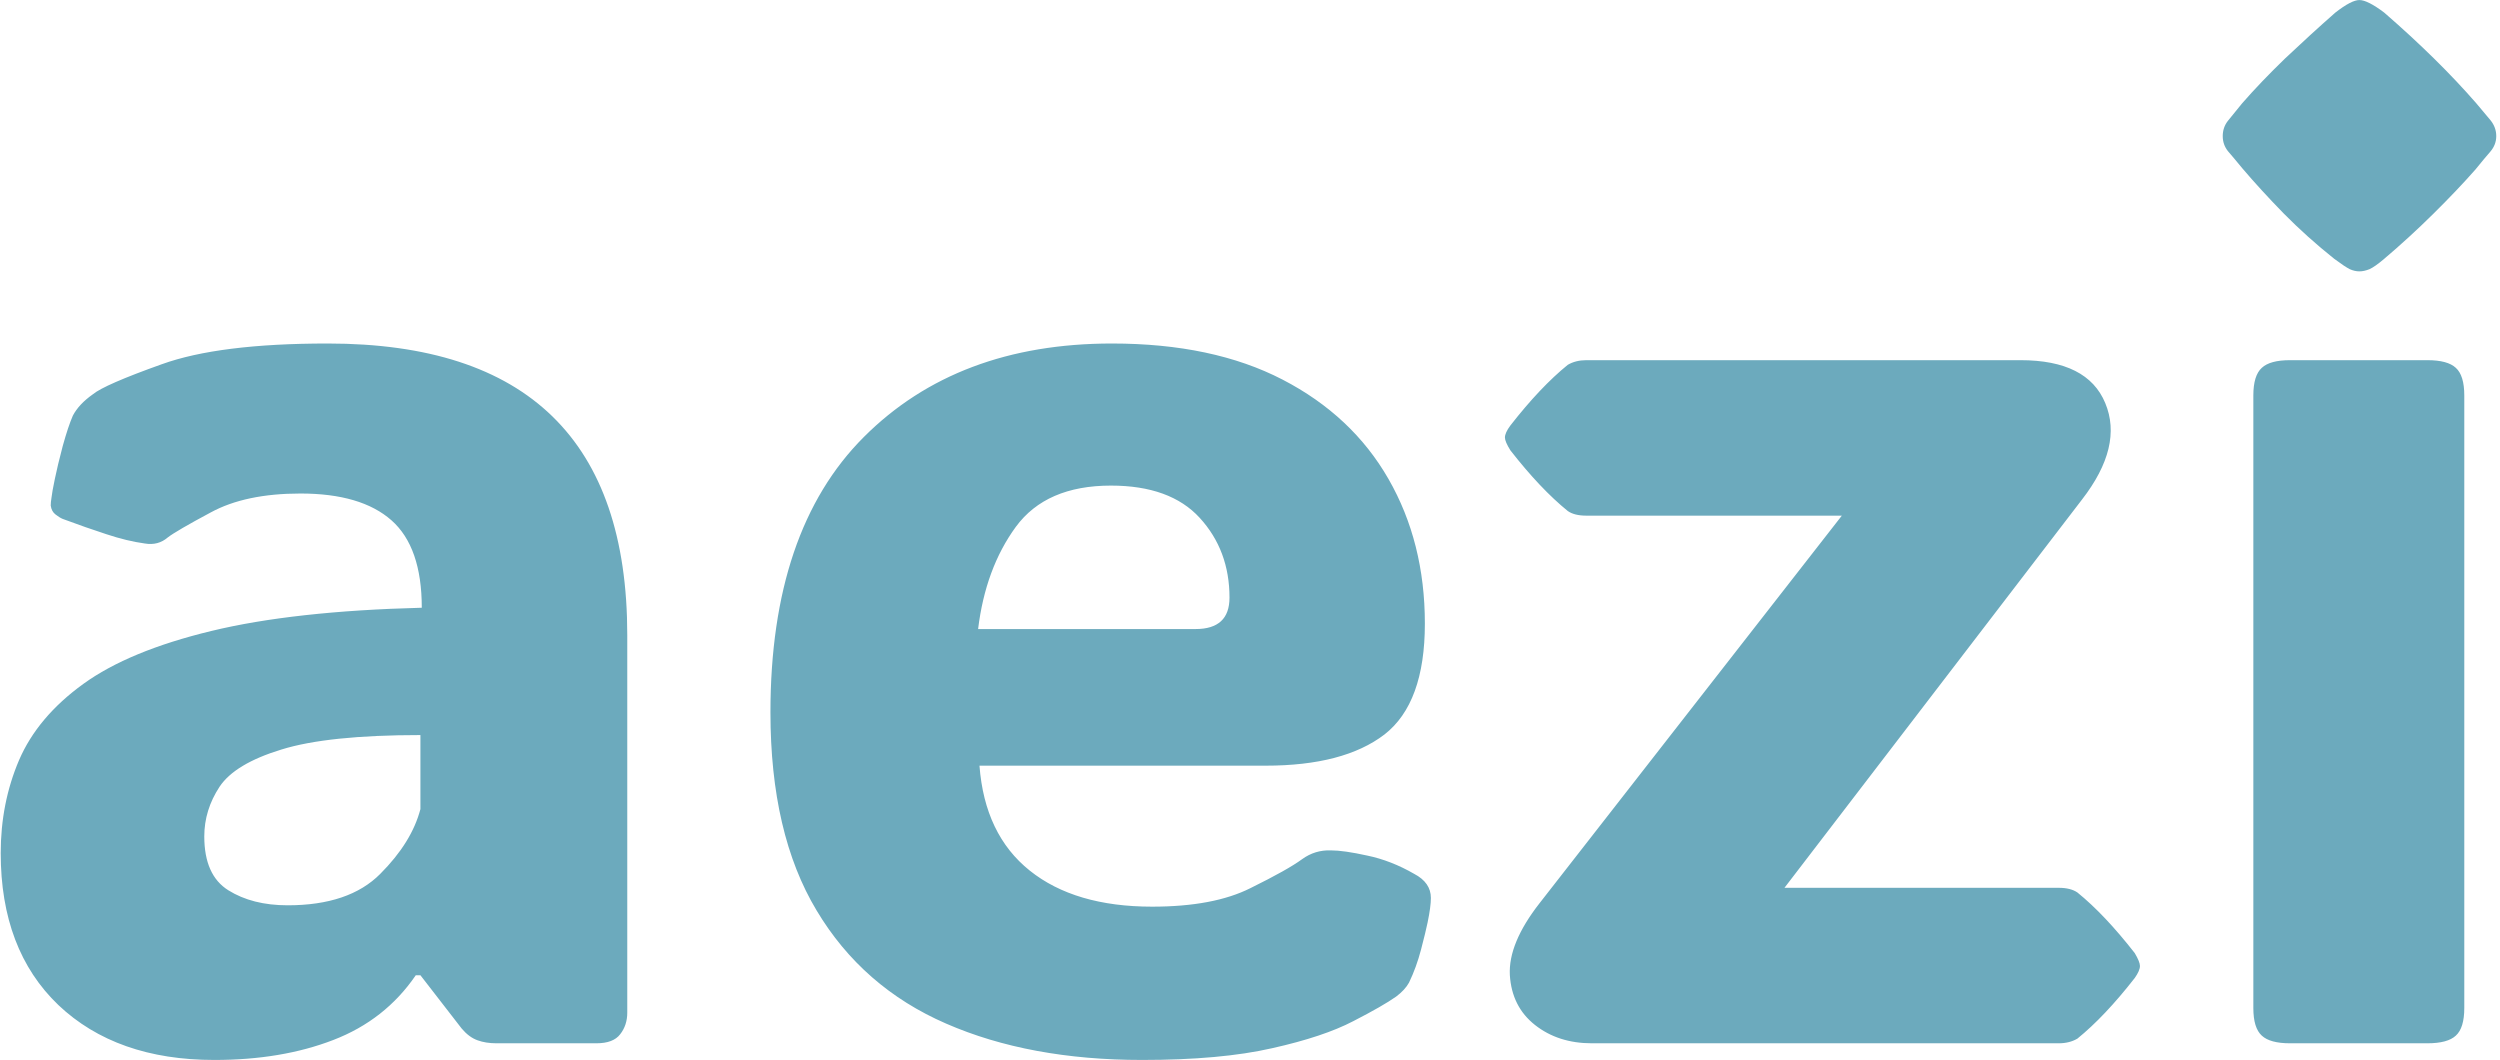 <svg xmlns="http://www.w3.org/2000/svg" version="1.1" xmlns:xlink="http://www.w3.org/1999/xlink" xmlns:svgjs="http://svgjs.dev/svgjs" width="1500" height="636" viewBox="0 0 1500 636"><g transform="matrix(1,0,0,1,-0.909,-0.003)"><svg viewBox="0 0 396 168" data-background-color="#ffffff" preserveAspectRatio="xMidYMid meet" height="636" width="1500" xmlns="http://www.w3.org/2000/svg" xmlns:xlink="http://www.w3.org/1999/xlink"><g id="tight-bounds" transform="matrix(1,0,0,1,0.24,0.001)"><svg viewBox="0 0 395.52 167.998" height="167.998" width="395.52"><g><svg viewBox="0 0 395.52 167.998" height="167.998" width="395.52"><g><svg viewBox="0 0 395.52 167.998" height="167.998" width="395.52"><g id="textblocktransform"><svg viewBox="0 0 395.52 167.998" height="167.998" width="395.52" id="textblock"><g><svg viewBox="0 0 395.52 167.998" height="167.998" width="395.52"><g transform="matrix(1,0,0,1,0,0)"><svg width="395.52" viewBox="1.95 -38.18 91.33 38.79" height="167.998" data-palette-color="#6caabd"><path d="M9.77 0.61L9.77 0.61Q6.18 0.61 4.06-1.4 1.95-3.42 1.95-6.96L1.95-6.96Q1.95-8.79 2.62-10.36 3.3-11.94 4.97-13.15 6.64-14.36 9.66-15.09 12.67-15.82 17.36-15.94L17.36-15.94Q17.36-18.16 16.25-19.14 15.14-20.12 12.92-20.12L12.92-20.12Q10.91-20.12 9.64-19.43 8.37-18.75 8.06-18.51L8.06-18.51Q7.71-18.21 7.23-18.29L7.23-18.29Q6.57-18.38 5.82-18.63 5.08-18.87 4.22-19.19L4.22-19.19Q4.1-19.24 3.96-19.35 3.81-19.46 3.78-19.68L3.78-19.68Q3.78-19.8 3.81-19.98 3.83-20.17 3.93-20.65L3.93-20.65Q4.03-21.14 4.22-21.86 4.42-22.58 4.59-22.97L4.59-22.97Q4.81-23.39 5.32-23.75L5.32-23.75Q5.74-24.1 7.84-24.85 9.94-25.61 13.92-25.61L13.92-25.61Q24.88-25.61 24.88-14.94L24.88-14.94 24.88-1.12Q24.88-0.66 24.62-0.33 24.37 0 23.75 0L23.75 0 20.09 0Q19.7 0 19.4-0.11 19.09-0.22 18.82-0.54L18.82-0.54 17.31-2.49 17.14-2.49Q16.02-0.85 14.12-0.12 12.23 0.61 9.77 0.61ZM12.45-5.05L12.45-5.05Q14.7-5.05 15.84-6.2 16.99-7.35 17.31-8.57L17.31-8.57 17.31-11.28Q13.92-11.28 12.22-10.75 10.52-10.23 9.96-9.39 9.4-8.54 9.4-7.57L9.4-7.57Q9.4-6.15 10.28-5.6 11.16-5.05 12.45-5.05ZM43.72 0.61L43.72 0.61Q39.6 0.61 36.55-0.72 33.49-2.05 31.81-4.86 30.12-7.67 30.12-12.11L30.12-12.11Q30.12-18.77 33.54-22.19 36.96-25.61 42.62-25.61L42.62-25.61Q46.31-25.61 48.86-24.29 51.41-22.97 52.74-20.65 54.07-18.33 54.07-15.36L54.07-15.36Q54.07-12.45 52.59-11.3 51.1-10.16 48.24-10.16L48.24-10.16 37.77-10.16Q37.96-7.64 39.61-6.32 41.26-5 44.09-5L44.09-5Q46.34-5 47.69-5.68 49.05-6.35 49.58-6.74L49.58-6.74Q50.05-7.08 50.63-7.06L50.63-7.06Q51.1-7.06 51.96-6.87 52.83-6.69 53.68-6.2L53.68-6.2Q54.29-5.88 54.29-5.32L54.29-5.32Q54.29-5 54.17-4.42L54.17-4.42Q54.1-4.08 53.93-3.43 53.76-2.78 53.49-2.22L53.49-2.22Q53.34-1.95 53.02-1.71L53.02-1.71Q52.54-1.37 51.45-0.81 50.36-0.24 48.48 0.18 46.6 0.61 43.72 0.61ZM37.72-15.16L37.72-15.16 45.68-15.16Q46.92-15.16 46.92-16.31L46.92-16.31Q46.92-18.04 45.83-19.23 44.75-20.41 42.58-20.41L42.58-20.41Q40.21-20.41 39.1-18.9 37.99-17.38 37.72-15.16ZM77.27 0L60.18 0Q58.95 0 58.1-0.67 57.25-1.34 57.18-2.5 57.12-3.66 58.27-5.13L58.27-5.13 69.33-19.31 59.98-19.31Q59.54-19.31 59.3-19.48L59.3-19.48Q58.3-20.29 57.2-21.7L57.2-21.7Q57-22.02 57-22.17L57-22.17Q57-22.34 57.2-22.61L57.2-22.61Q58.3-24.02 59.3-24.83L59.3-24.83Q59.59-25 59.98-25L59.98-25 75.87-25Q78.32-25 78.97-23.43 79.63-21.85 78.12-19.9L78.12-19.9 67.23-5.69 77.27-5.69Q77.7-5.69 77.95-5.52L77.95-5.52Q78.95-4.71 80.05-3.3L80.05-3.3Q80.24-2.98 80.24-2.83L80.24-2.83Q80.24-2.66 80.05-2.39L80.05-2.39Q78.95-0.98 77.95-0.17L77.95-0.17Q77.66 0 77.27 0L77.27 0ZM83.27-33.2L83.27-33.2Q83.27-33.52 83.46-33.76 83.66-34.01 83.98-34.4L83.98-34.4Q84.66-35.18 85.56-36.05 86.47-36.91 87.39-37.72L87.39-37.72Q87.98-38.18 88.27-38.18L88.27-38.18Q88.57-38.18 89.18-37.72L89.18-37.72Q91.15-36.01 92.55-34.4L92.55-34.4Q92.86-34.03 93.07-33.78 93.28-33.52 93.28-33.2L93.28-33.2Q93.28-32.89 93.07-32.64 92.86-32.4 92.52-31.98L92.52-31.98Q91.86-31.23 90.98-30.36 90.1-29.49 89.18-28.71L89.18-28.71Q88.84-28.42 88.64-28.33 88.44-28.25 88.27-28.25L88.27-28.25Q88.1-28.25 87.92-28.33 87.74-28.42 87.35-28.71L87.35-28.71Q86.37-29.49 85.51-30.36 84.66-31.23 83.98-32.03L83.98-32.03Q83.66-32.42 83.46-32.65 83.27-32.89 83.27-33.2ZM92.11-23.71L92.11-1.29Q92.11-0.56 91.8-0.28 91.5 0 90.76 0L90.76 0 85.73 0Q85 0 84.7-0.28 84.39-0.56 84.39-1.29L84.39-1.29 84.39-23.71Q84.39-24.44 84.7-24.72 85-25 85.73-25L85.73-25 90.76-25Q91.5-25 91.8-24.72 92.11-24.44 92.11-23.71L92.11-23.71Z" opacity="1" transform="matrix(1,0,0,1,0,0)" fill="#6caabd" class="wordmark-text-0" data-fill-palette-color="primary" id="text-0"></path></svg></g></svg></g></svg></g></svg></g></svg></g><defs></defs></svg><rect width="395.52" height="167.998" fill="none" stroke="none" visibility="hidden"></rect></g></svg></g></svg>